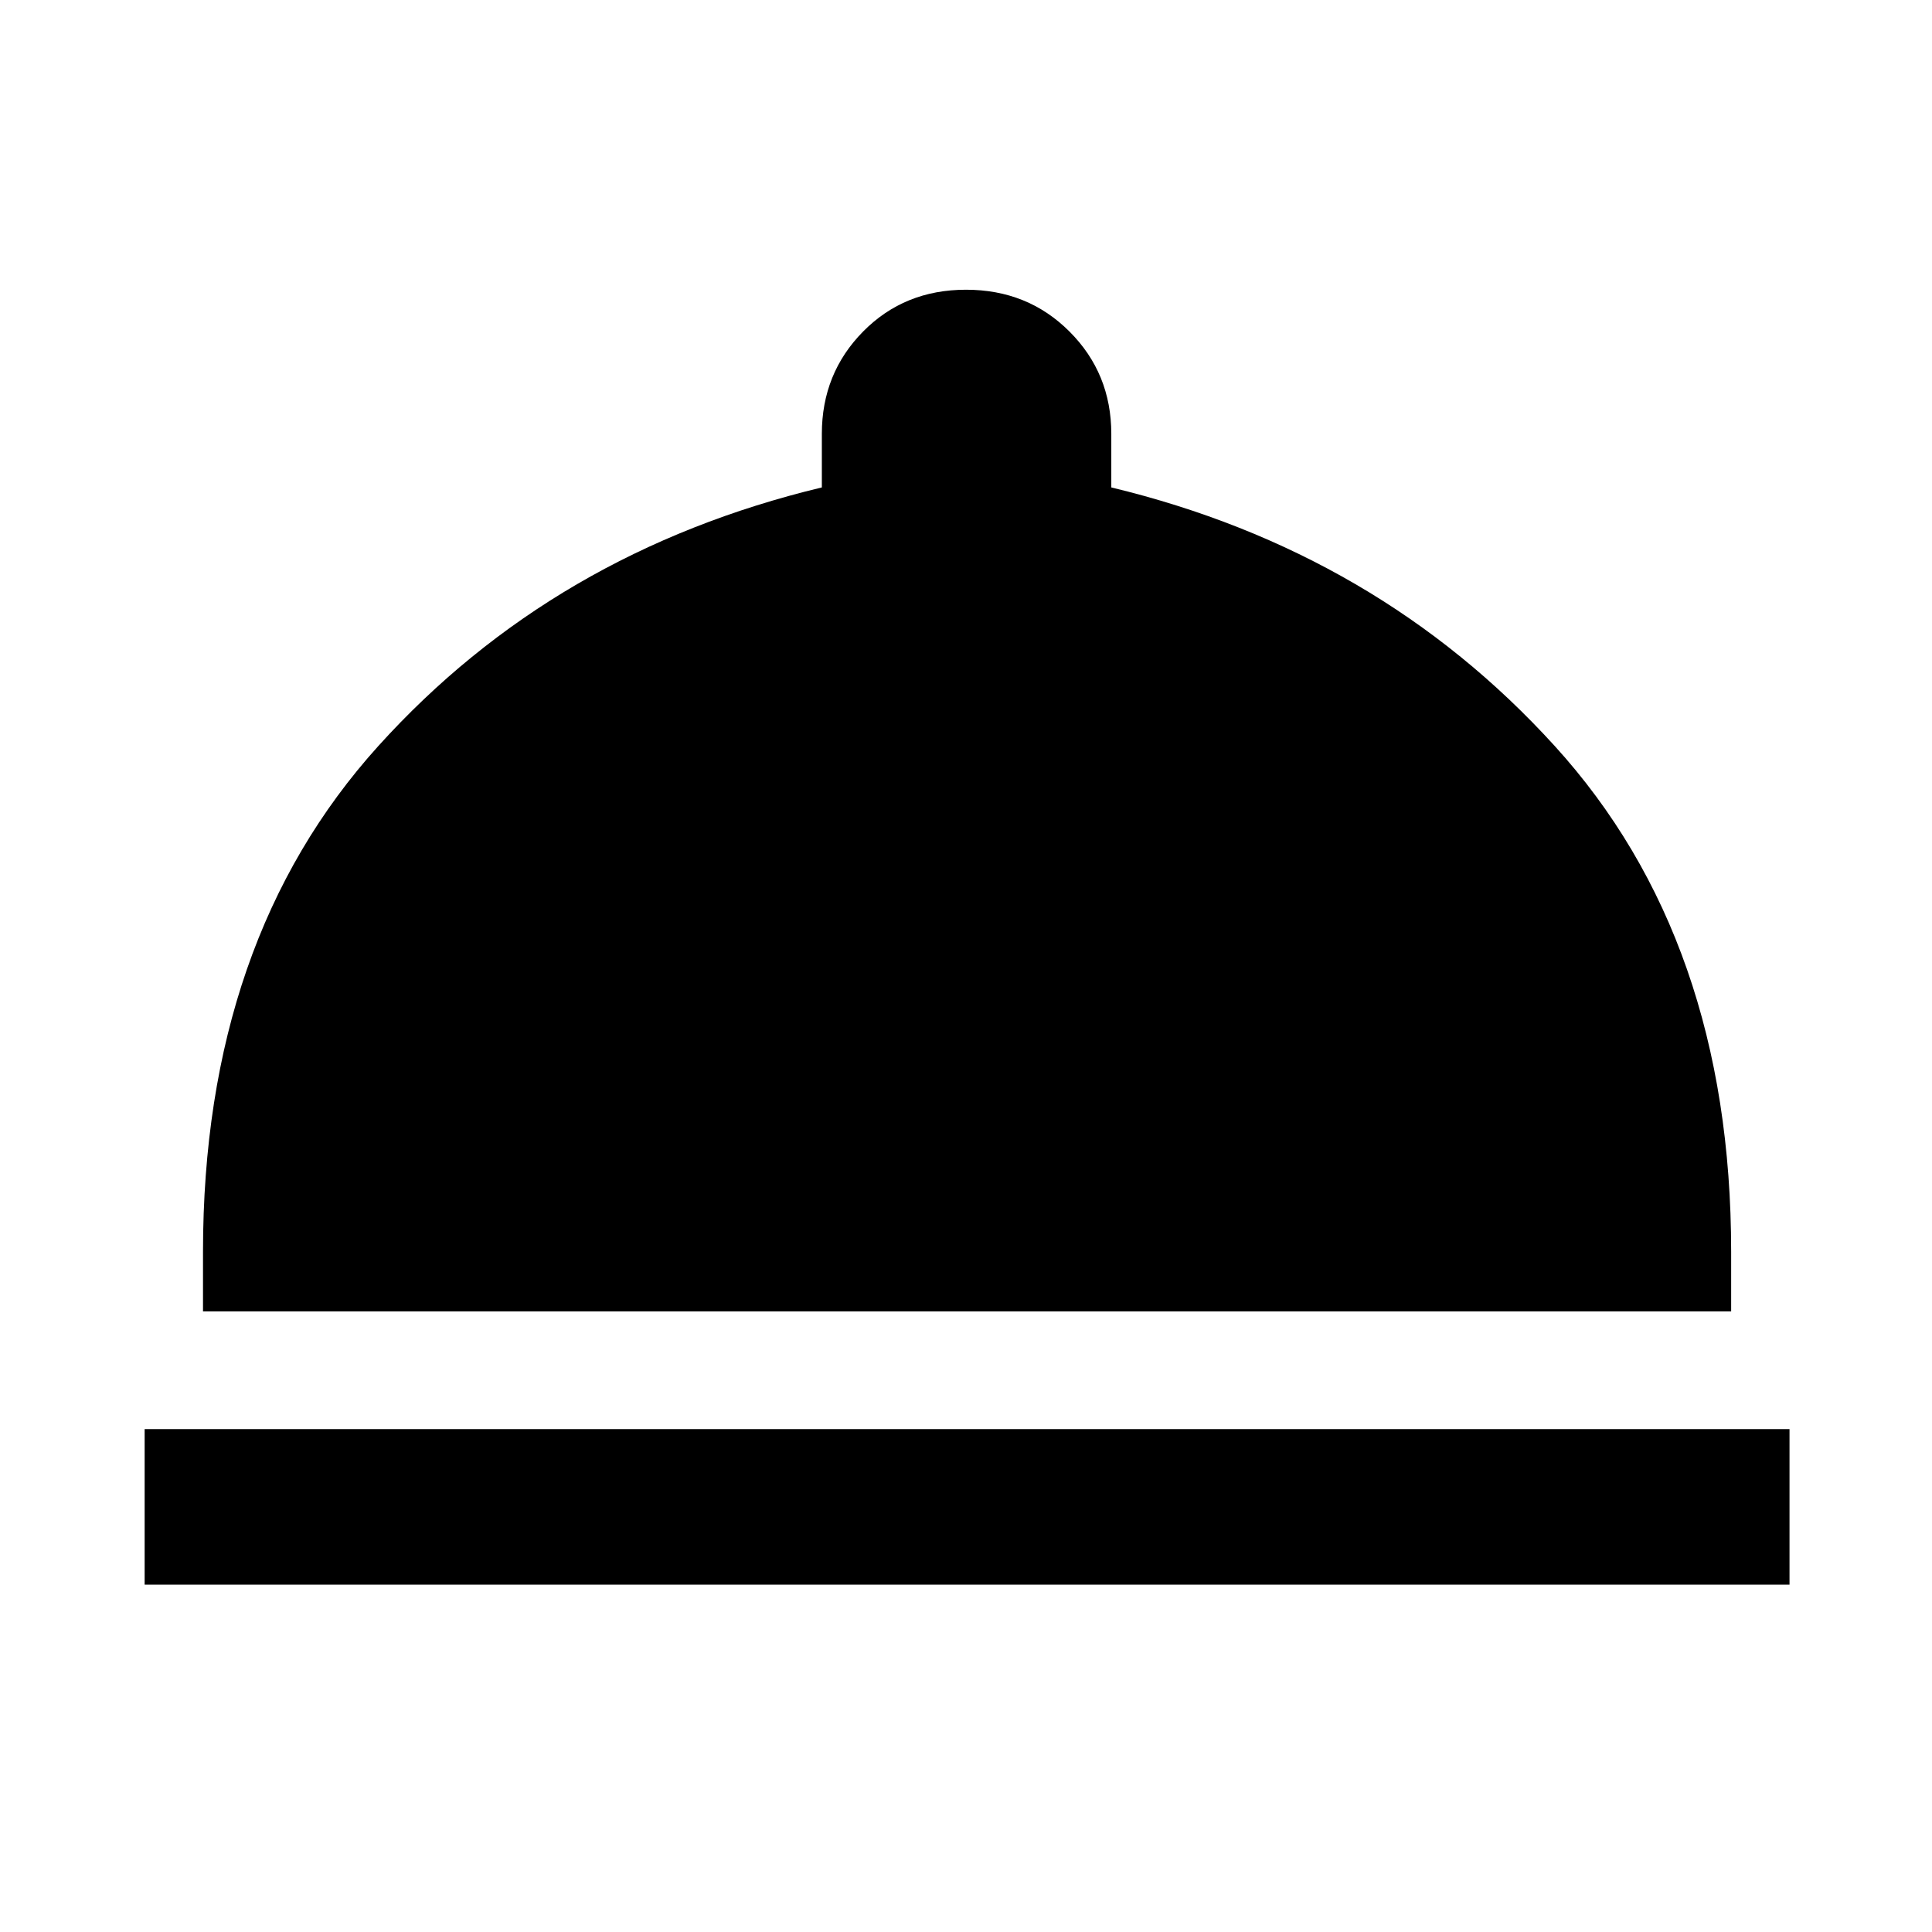 <svg xmlns="http://www.w3.org/2000/svg" height="48" viewBox="0 -960 960 960" width="48"><path d="M71.87-172.59v-77.28H889.2v77.28H71.87Zm29-135.78V-338q0-154.92 87.18-251.38 87.19-96.47 220.32-128.42v-26.61q0-30.07 20.5-50.85t51.14-20.78q30.64 0 51.41 20.78 20.78 20.78 20.78 50.85v26.61q132.56 31.95 220.28 128.42Q860.2-492.92 860.2-338v29.63H100.87Z"/></svg>